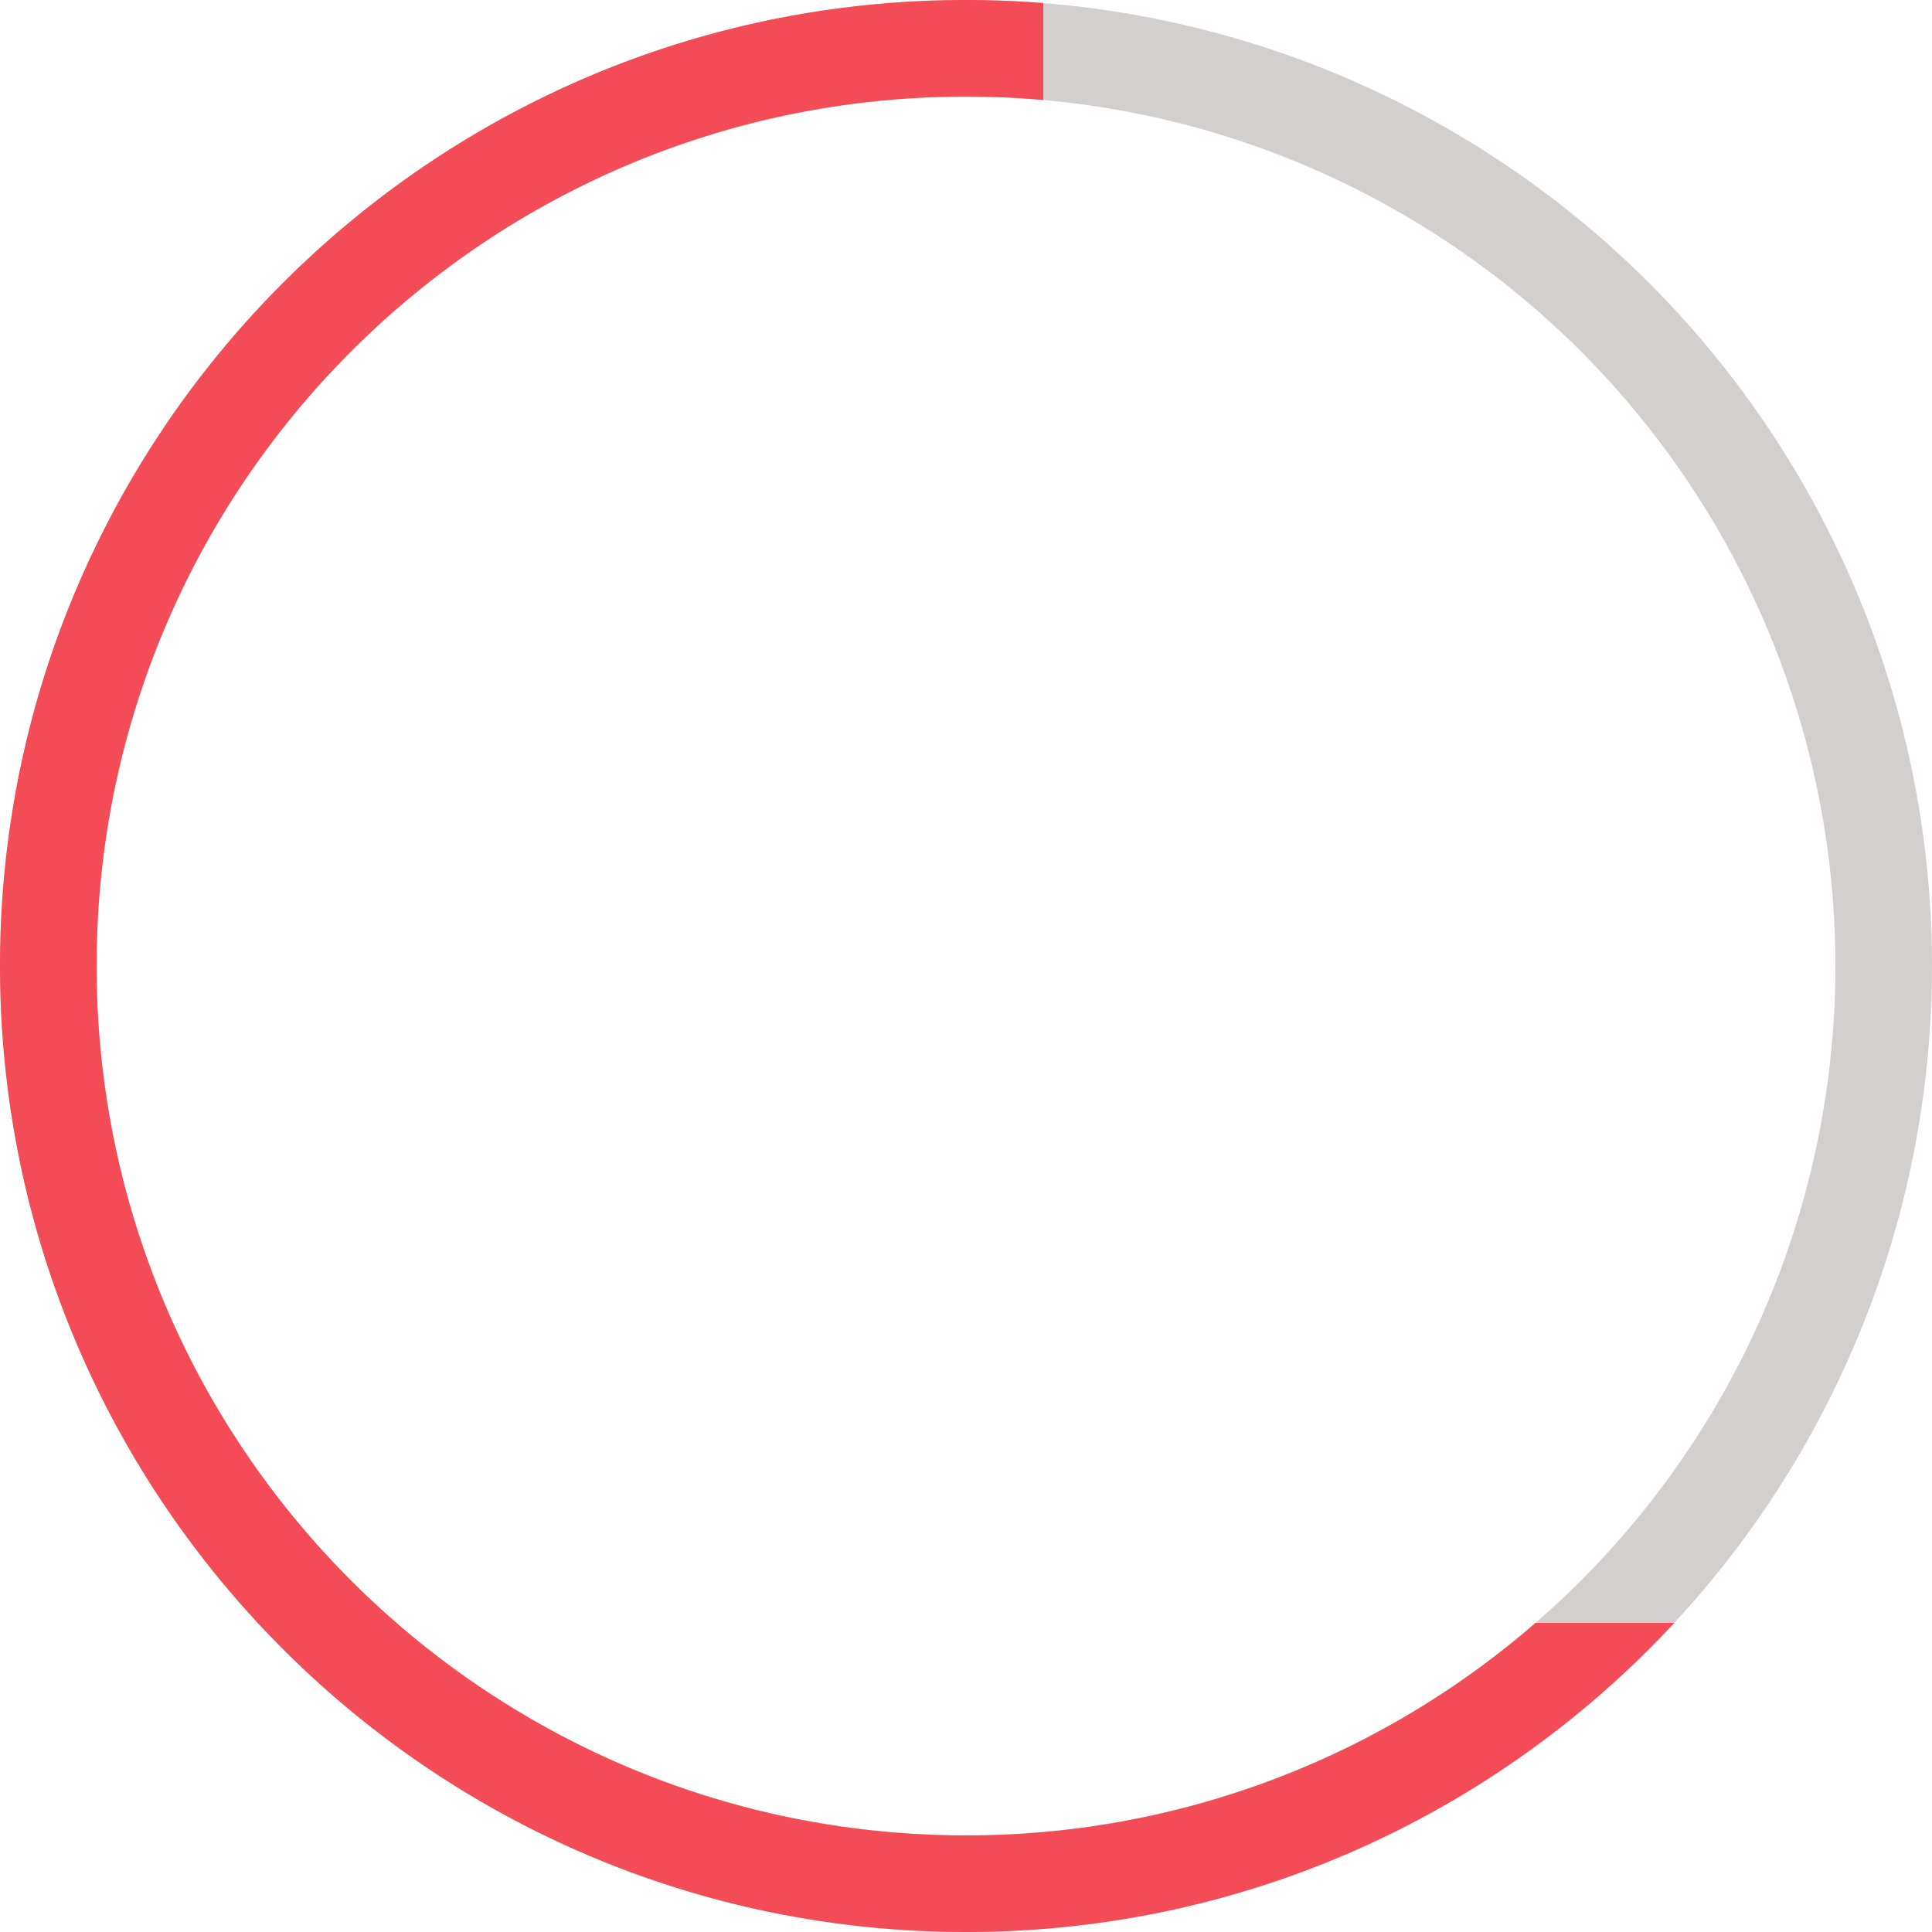 <svg width="100" height="100" fill="none" xmlns="http://www.w3.org/2000/svg"><circle cx="50" cy="50" r="47.5" stroke="#D3CFCF" stroke-width="5"/><path fill-rule="evenodd" clip-rule="evenodd" d="M54 .158A50.686 50.686 0 0050 0C22.386 0 0 22.386 0 50s22.386 50 50 50c14.484 0 27.53-6.159 36.66-16h-7.18A44.826 44.826 0 0150 95C25.147 95 5 74.853 5 50S25.147 5 50 5c1.348 0 2.682.06 4 .175V.158z" fill="#F34C57"/></svg>
